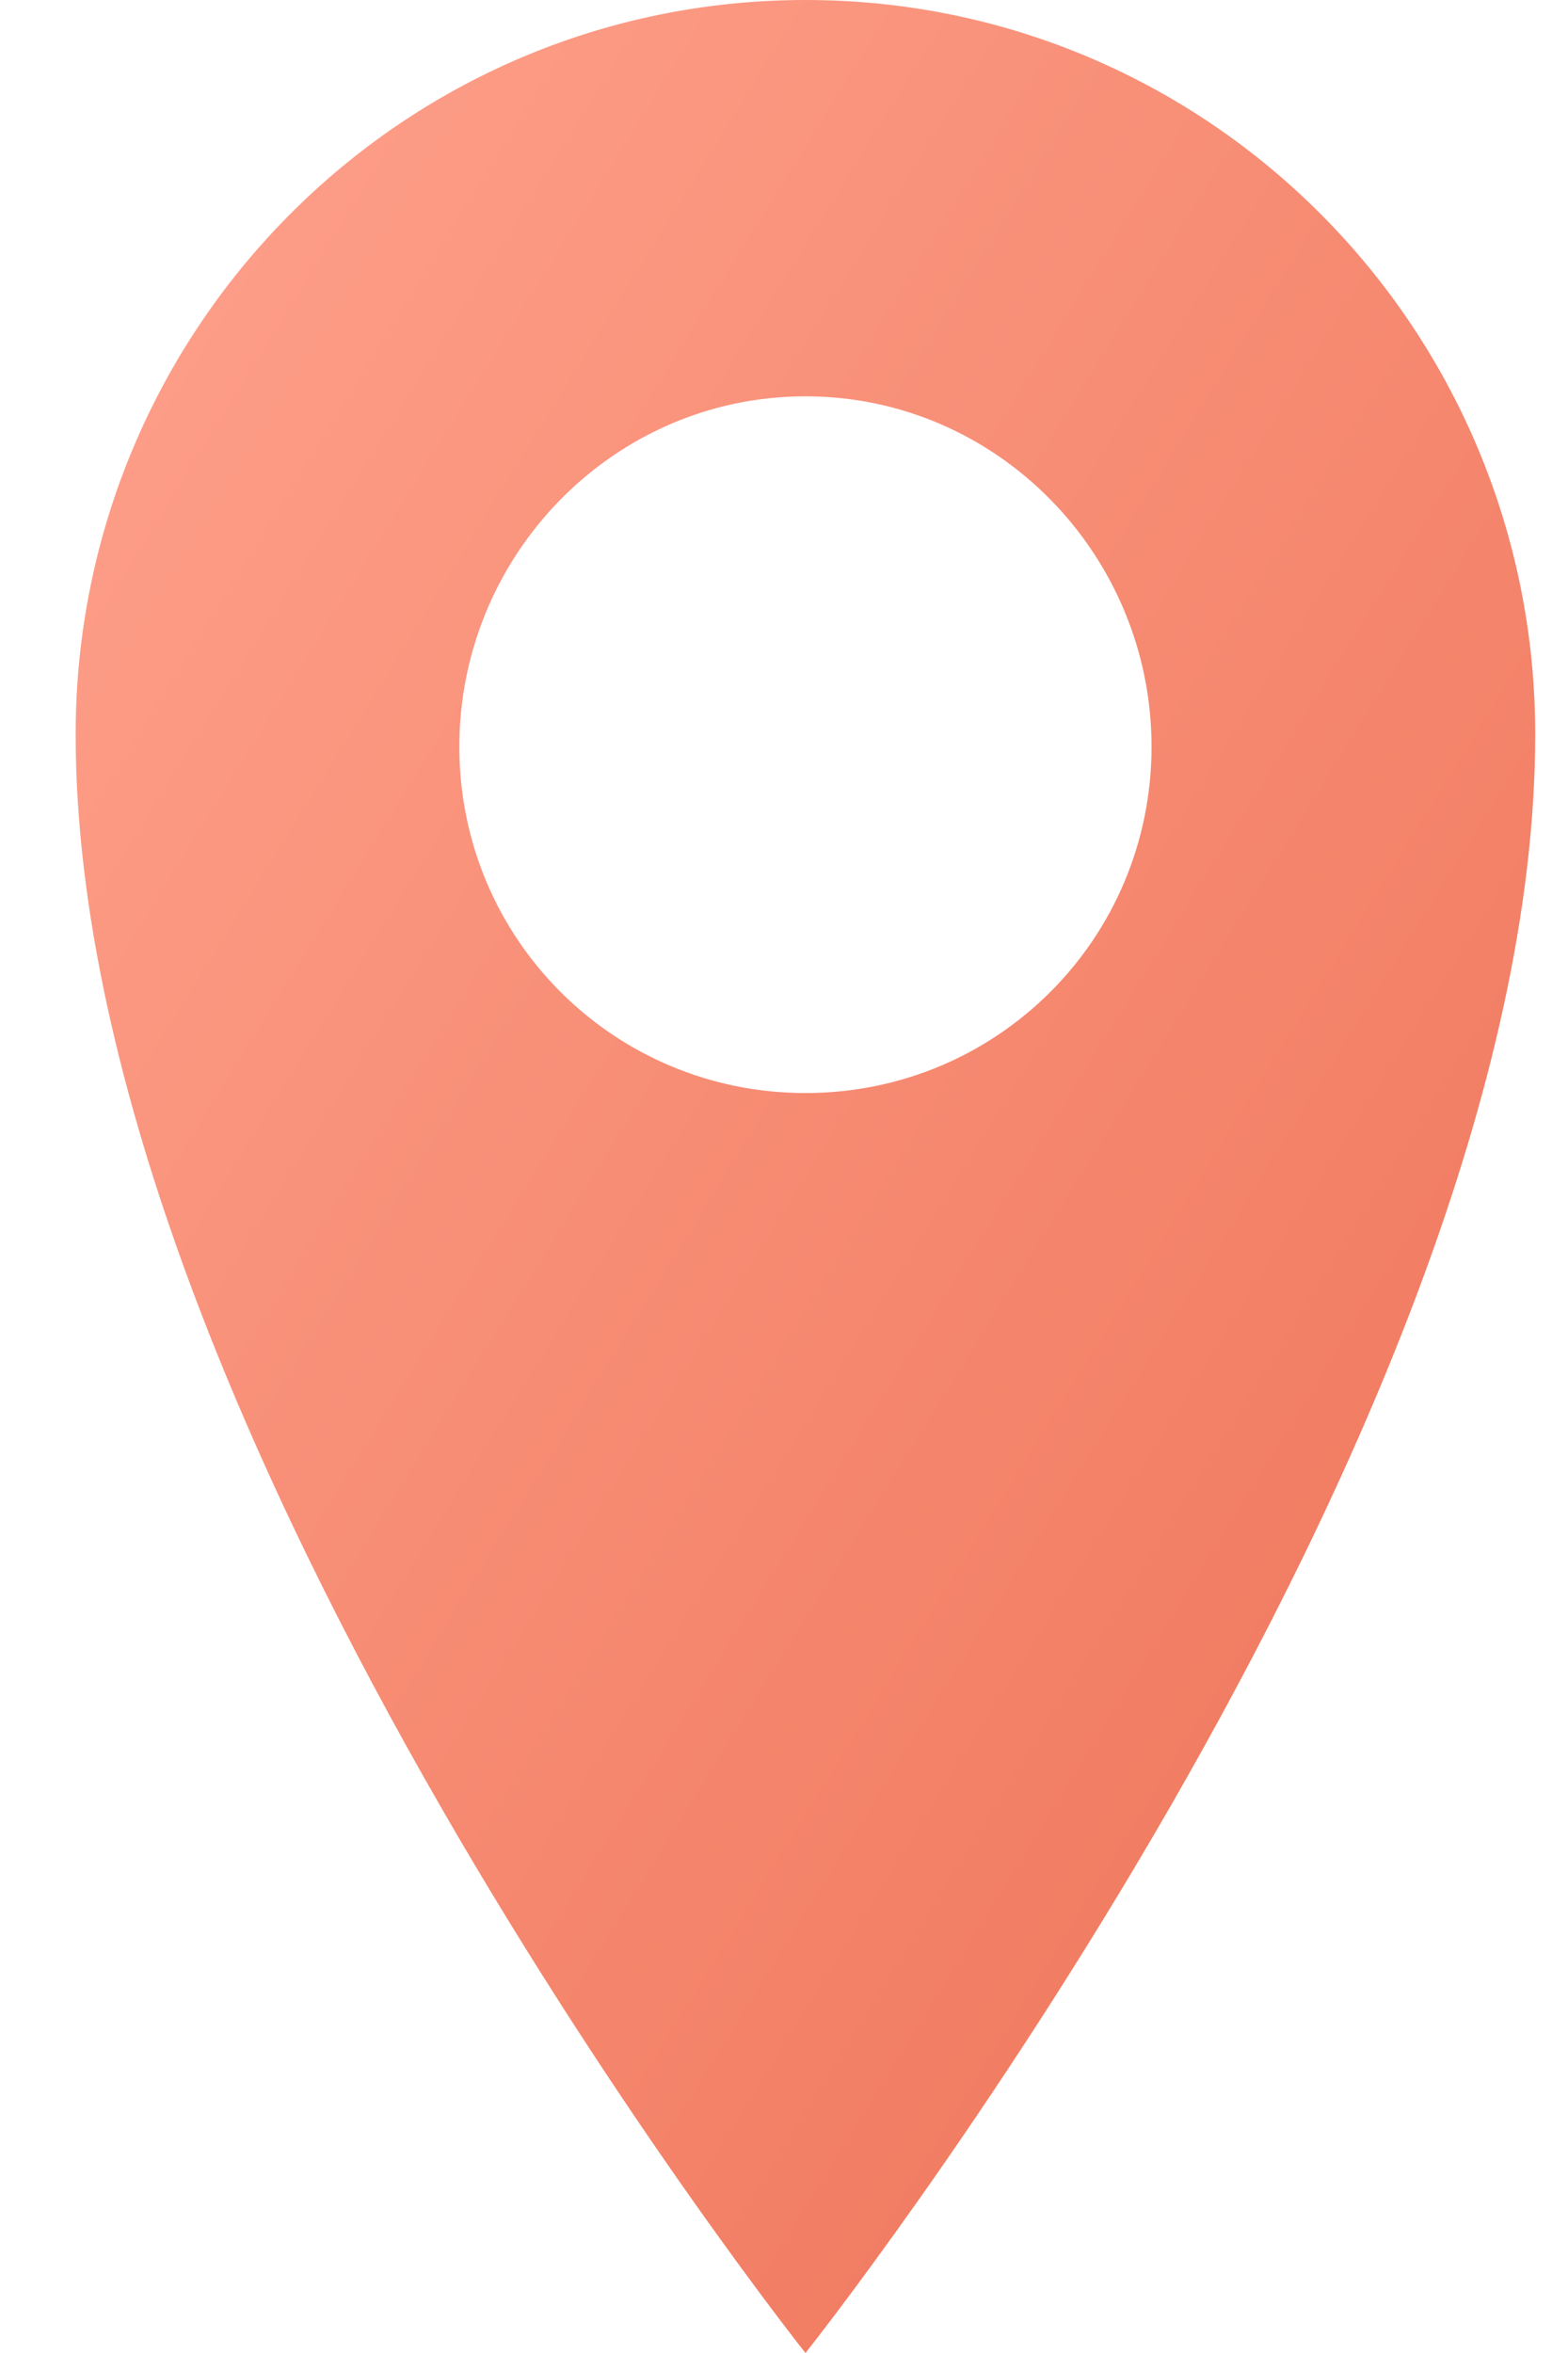 <svg width="20" height="30" viewBox="0 0 20 30" fill="none" xmlns="http://www.w3.org/2000/svg">
<path d="M10.274 0C15.433 0 19.582 4.202 19.582 9.362C19.582 18.298 10.274 30 10.274 30C10.274 30 0.965 18.298 0.965 9.362C0.965 4.202 5.114 0 10.274 0ZM10.274 13.936C12.72 13.936 14.688 11.968 14.688 9.521C14.688 7.074 12.72 5.053 10.274 5.053C7.827 5.053 5.859 7.074 5.859 9.521C5.859 11.968 7.827 13.936 10.274 13.936Z" fill="url(#paint0_linear_532_1489)"/>
<defs>
<linearGradient id="paint0_linear_532_1489" x1="0.965" y1="0" x2="27.847" y2="16.682" gradientUnits="userSpaceOnUse">
<stop stop-color="#FFA28D"/>
<stop offset="1" stop-color="#ED7256"/>
</linearGradient>
</defs>
</svg>
